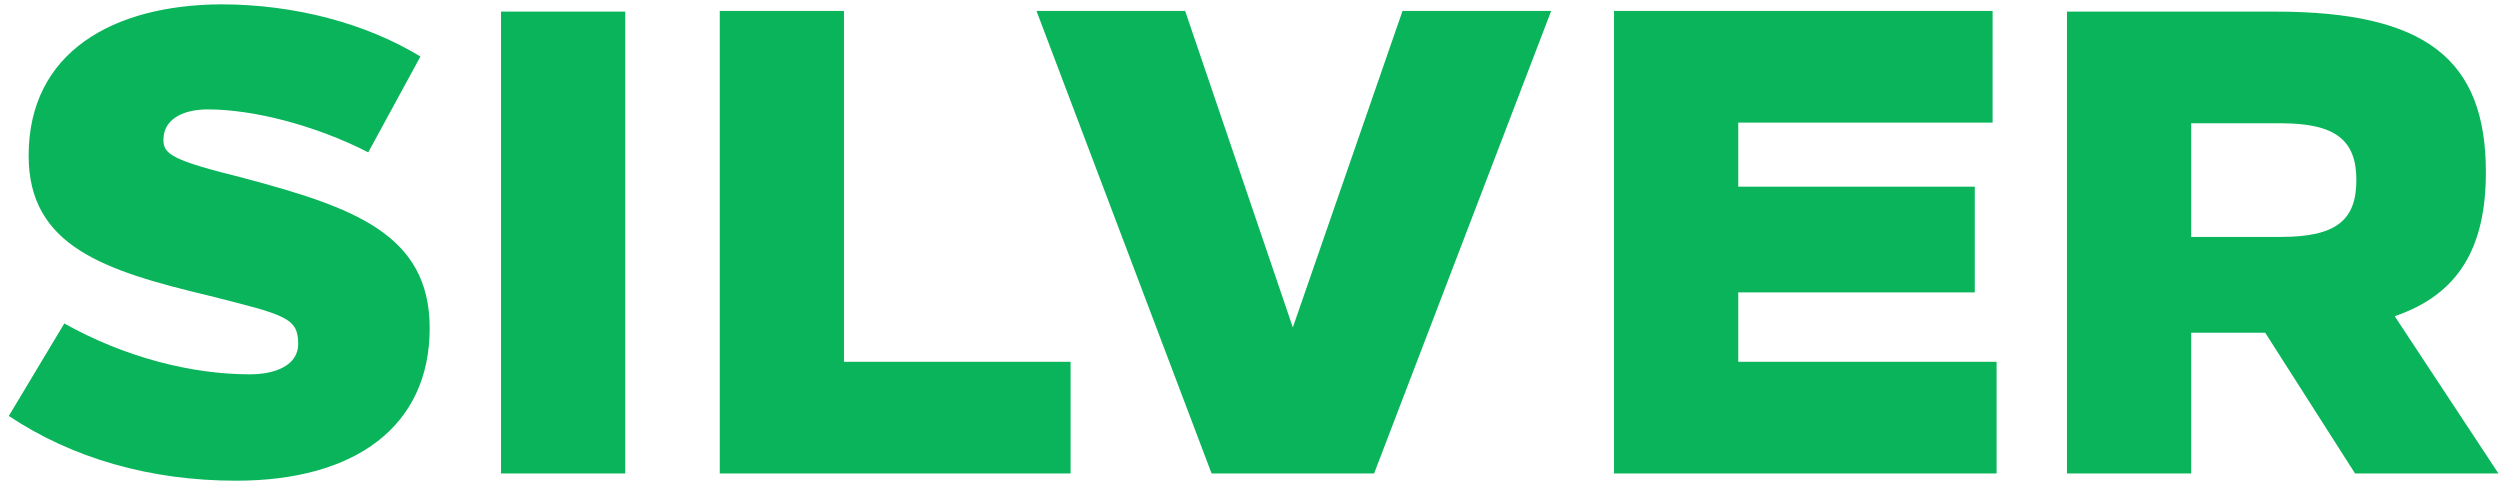<svg width="279" height="54" viewBox="0 0 279 54" fill="none" xmlns="http://www.w3.org/2000/svg"><path d="M24.653.484C12.633.558 3.196 5.794 3.196 17.37c0 10.101 8.406 12.83 20.13 15.631 8.479 2.139 9.954 2.434 9.954 5.383 0 2.36-2.507 3.392-5.383 3.392-6.563 0-14.01-1.917-20.72-5.678L.984 46.421c7.078 4.72 15.779 7.226 25.365 7.226 13.272 0 21.604-6.046 21.604-17.032 0-10.545-8.627-13.494-20.72-16.738-8.037-1.991-8.995-2.655-8.995-4.277 0-2.36 2.285-3.392 4.94-3.392 5.088 0 12.019 1.77 17.918 4.793L46.92 6.309C40.873 2.623 32.91.484 24.652.484zm45.124 52.352V1.296H55.915v51.54h13.862zm24.41-12.461V1.222H80.325v51.614h39.153V40.375h-25.29zm59.163 12.461l19.761-51.614H156.52L144.28 36.54 132.262 1.22h-16.591l19.54 51.615h18.139zm69.026-39.153V1.222h-42.25v51.614h42.693V40.375h-28.83v-7.742h26.397V20.835h-26.397v-7.152h28.387zm8.299-12.388v51.541h13.862V37.131h8.259l10.027 15.705h16.001l-11.576-17.549c7.152-2.433 10.175-7.668 10.175-16.074 0-12.609-6.71-17.918-23.521-17.918h-23.227zm13.862 12.462h10.028c6.12 0 8.406 1.917 8.406 6.34 0 4.499-2.286 6.342-8.406 6.342h-10.028V13.757z" fill="#09B45B"/></svg>